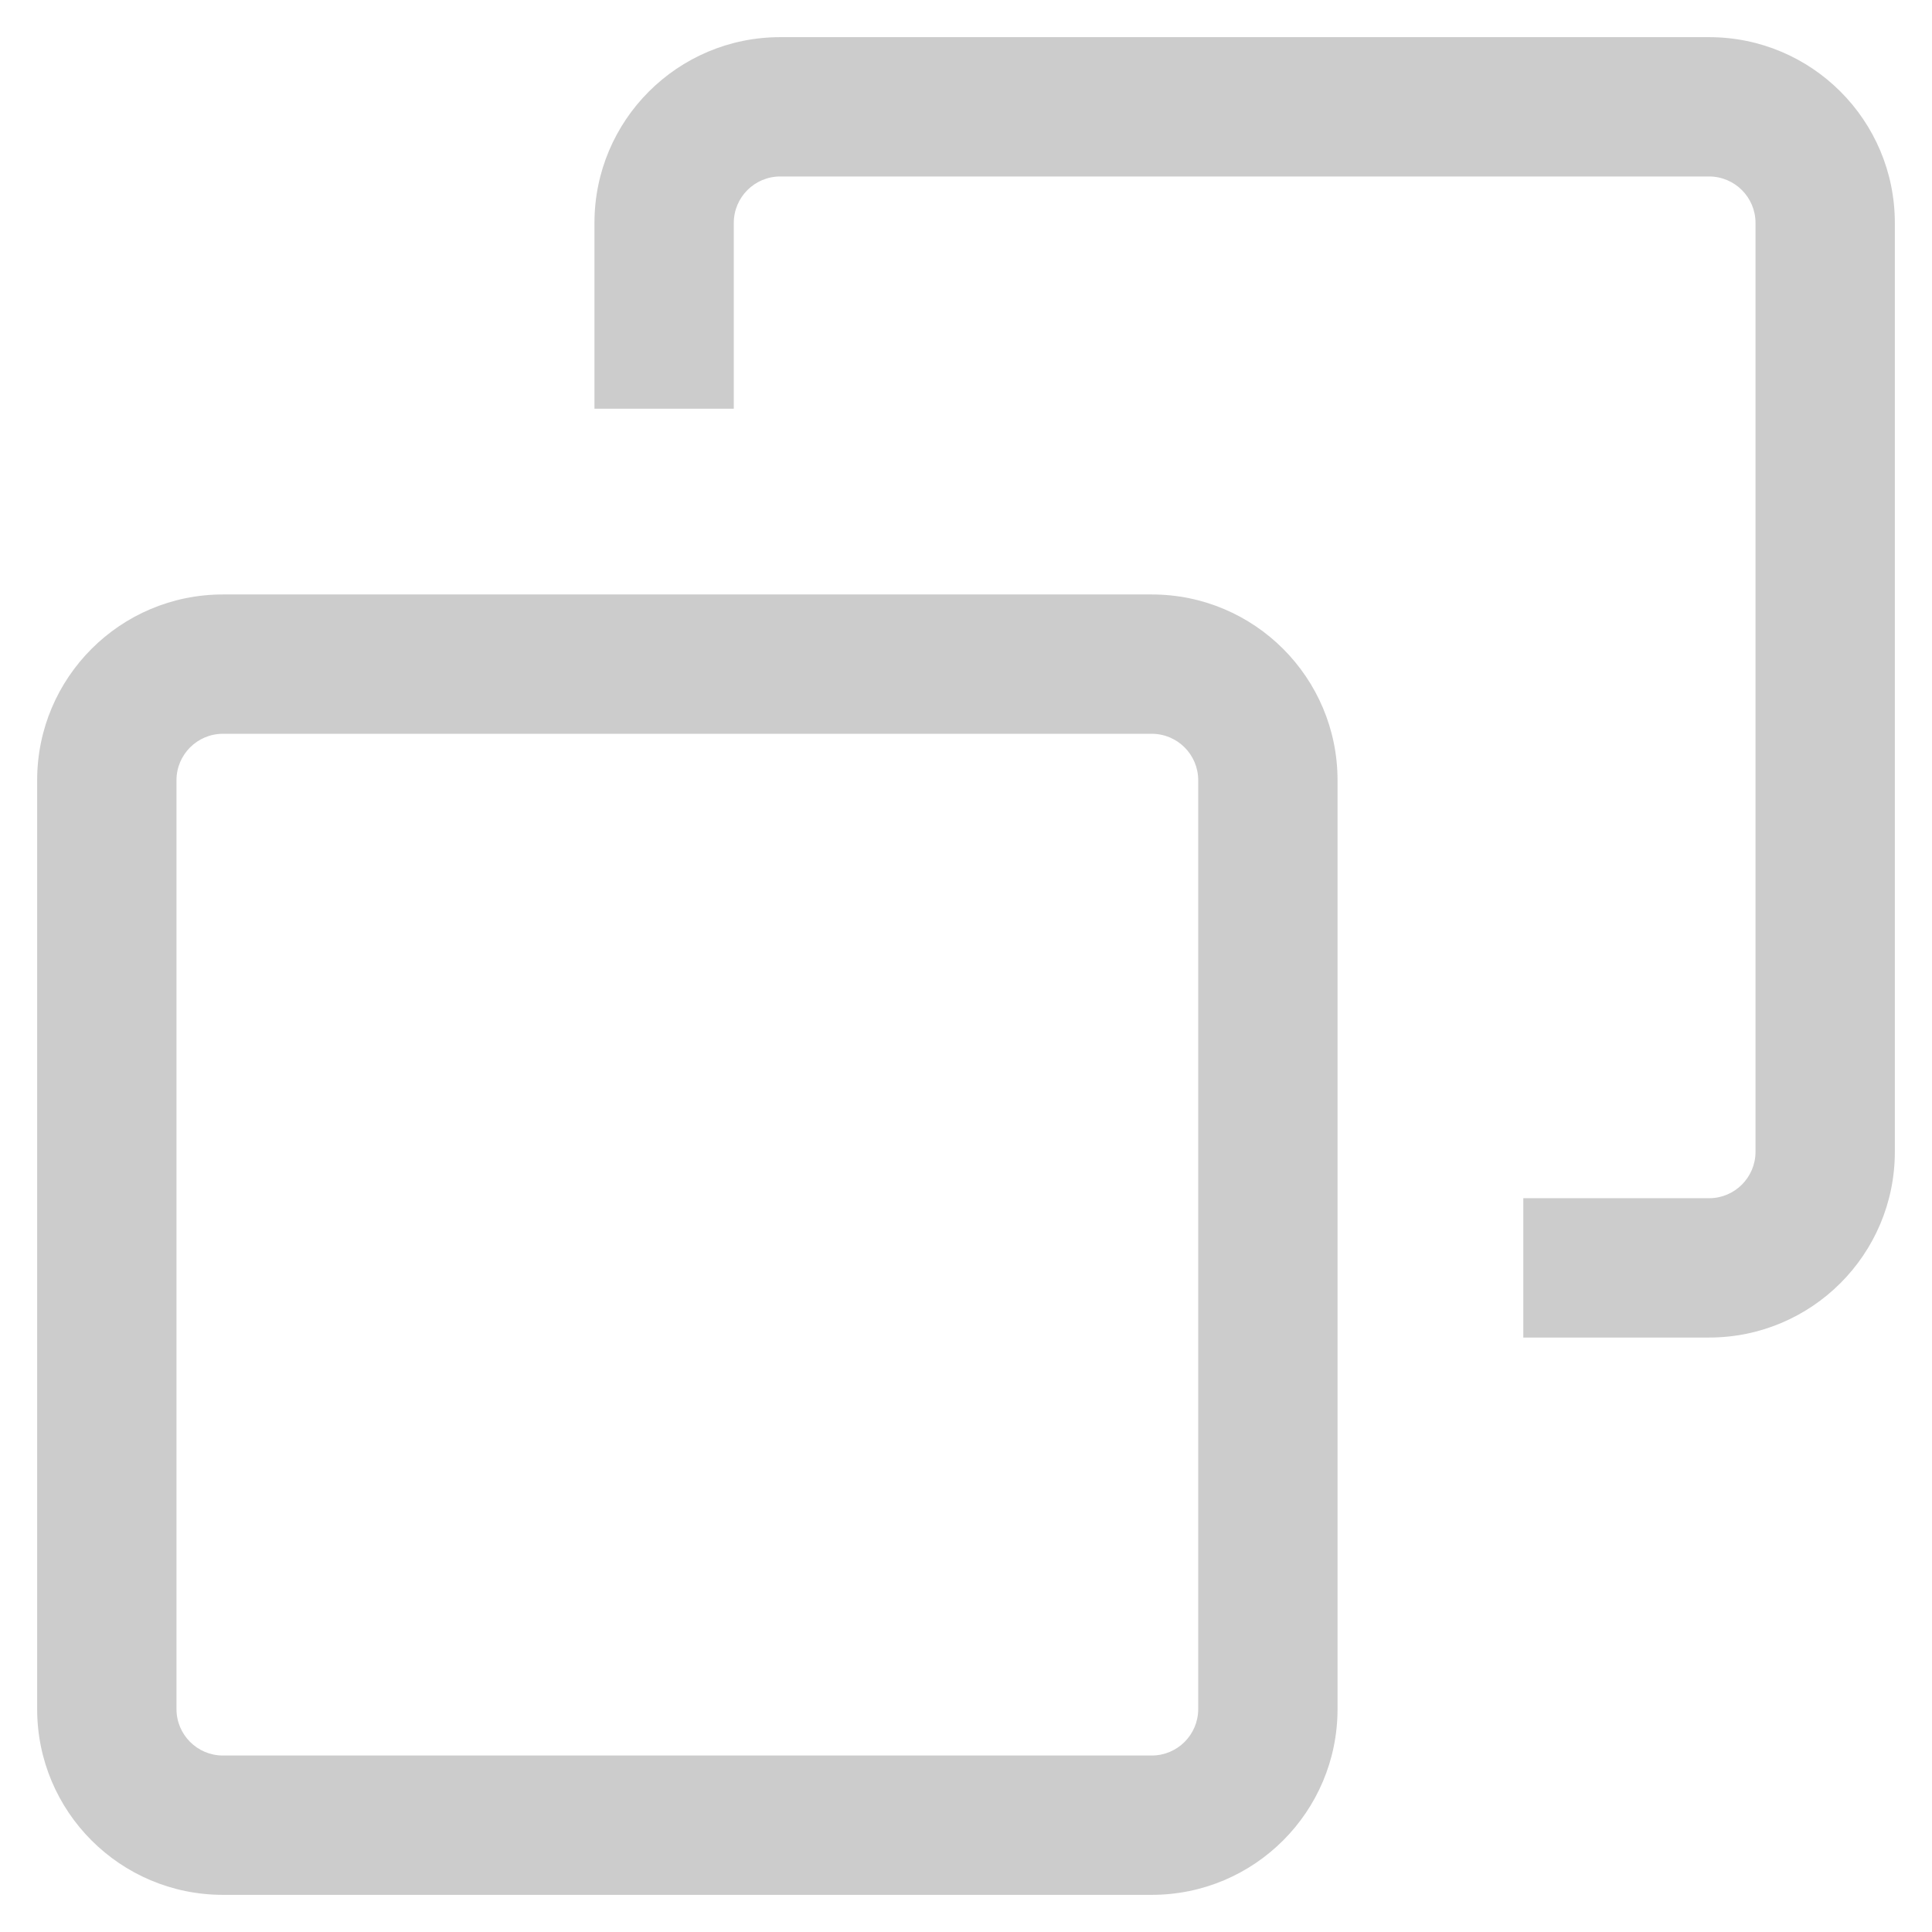<svg width="26" height="26" viewBox="0 0 26 26" fill="#CCCCCC" xmlns="http://www.w3.org/2000/svg">
<path fill-rule="evenodd" clip-rule="evenodd" d="M23 2.375H10.5C10.155 2.375 9.875 2.655 9.875 3V5.5H8V3C8 1.619 9.119 0.5 10.5 0.5H23C24.381 0.5 25.5 1.619 25.5 3V15.5C25.5 16.881 24.381 18 23 18H20.5V16.125H23C23.345 16.125 23.625 15.845 23.625 15.5V3C23.625 2.655 23.345 2.375 23 2.375ZM3 9.875H15.5C15.845 9.875 16.125 10.155 16.125 10.5V23C16.125 23.345 15.845 23.625 15.5 23.625H3C2.655 23.625 2.375 23.345 2.375 23V10.5C2.375 10.155 2.655 9.875 3 9.875ZM0.5 10.5C0.5 9.119 1.619 8 3 8H15.5C16.881 8 18 9.119 18 10.5V23C18 24.381 16.881 25.5 15.5 25.5H3C1.619 25.5 0.5 24.381 0.5 23V10.5Z" />
</svg>
